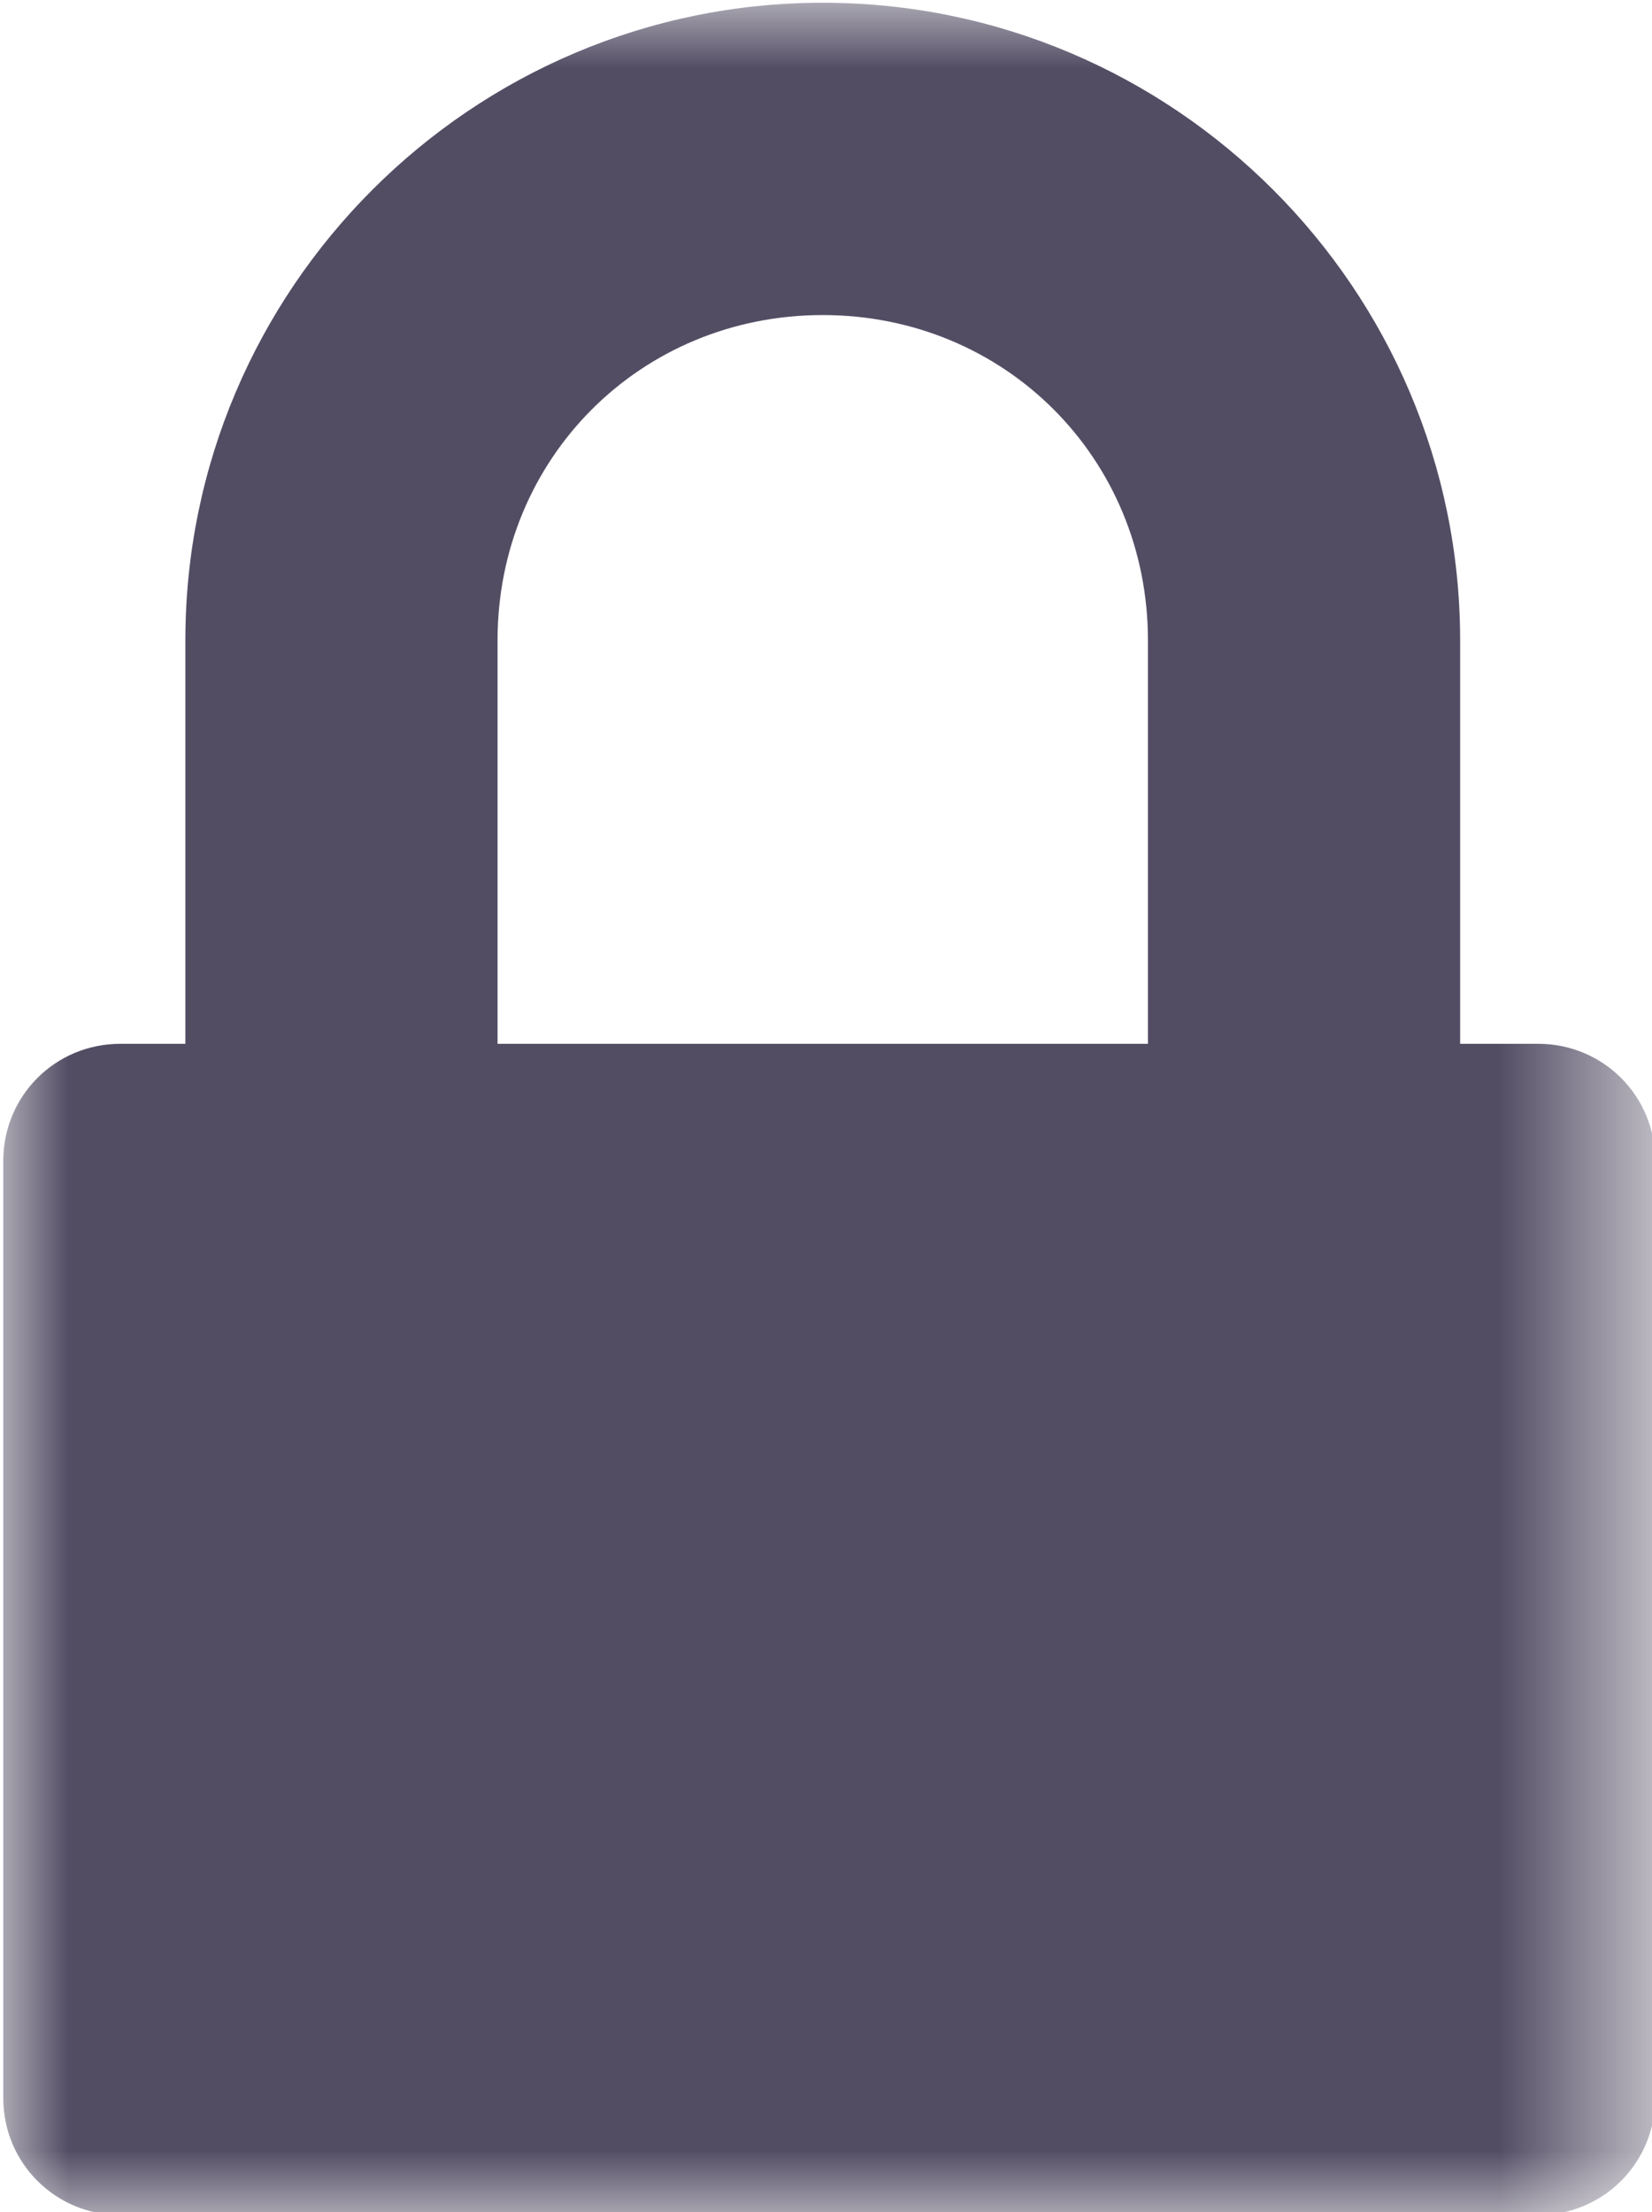 <?xml version="1.0" encoding="utf-8"?>
<!-- Generator: Adobe Illustrator 23.0.1, SVG Export Plug-In . SVG Version: 6.00 Build 0)  -->
<svg version="1.1" id="Layer_1" xmlns="http://www.w3.org/2000/svg" xmlns:xlink="http://www.w3.org/1999/xlink" x="0px"
     y="0px"
     viewBox="0 0 12.7 17" style="enable-background:new 0 0 12.7 17;" xml:space="preserve">
<style type="text/css">
	.st0{filter:url(#Adobe_OpacityMaskFilter);}
	.st1{fill-rule:evenodd;clip-rule:evenodd;fill:#FFFFFF;}
	.st2{mask:url(#mask-2_1_);fill-rule:evenodd;clip-rule:evenodd;fill:#534D64;}
</style>
    <title>15_padlock_blue</title>
    <desc>Created with Sketch.</desc>
    <g id="Page-1">
	<g>
		<g id="Page-1-Copy-50" transform="translate(0.925, 1.321)">
			<g id="Clip-2">
			</g>
            <defs>
				<filter id="Adobe_OpacityMaskFilter" filterUnits="userSpaceOnUse" x="-0.9" y="-1.3" width="12.7"
                        height="17">
					<feColorMatrix type="matrix" values="1 0 0 0 0  0 1 0 0 0  0 0 1 0 0  0 0 0 1 0"/>
				</filter>
			</defs>
            <mask maskUnits="userSpaceOnUse" x="-0.9" y="-1.3" width="12.7" height="17" id="mask-2_1_">
				<g class="st0">
					<polygon id="path-1_1_" class="st1"
                             points="11.8,-1.3 -0.9,-1.3 -0.9,15.7 11.8,15.7 					"/>
				</g>
			</mask>
            <path id="Fill-1" class="st2" d="M7.9,3.7v3h-5v-3h0c0-0.1,0-0.1,0-0.1c0-1.4,1.1-2.5,2.5-2.5s2.5,1.1,2.5,2.5
				C7.9,3.6,7.9,3.7,7.9,3.7L7.9,3.7z M10.9,6.7h-0.6v-3h0c0-0.1,0-0.1,0-0.1c0-2.7-2.2-4.9-4.9-4.9c-2.7,0-4.9,2.2-4.9,4.9
				c0,0.1,0,0.1,0,0.1h0v3H0c-0.5,0-0.9,0.4-0.9,0.9v7.2c0,0.5,0.4,0.9,0.9,0.9h10.9c0.5,0,0.9-0.4,0.9-0.9V7.6
				C11.8,7.1,11.4,6.7,10.9,6.7L10.9,6.7z"/>
		</g>
	</g>
</g>
</svg>

